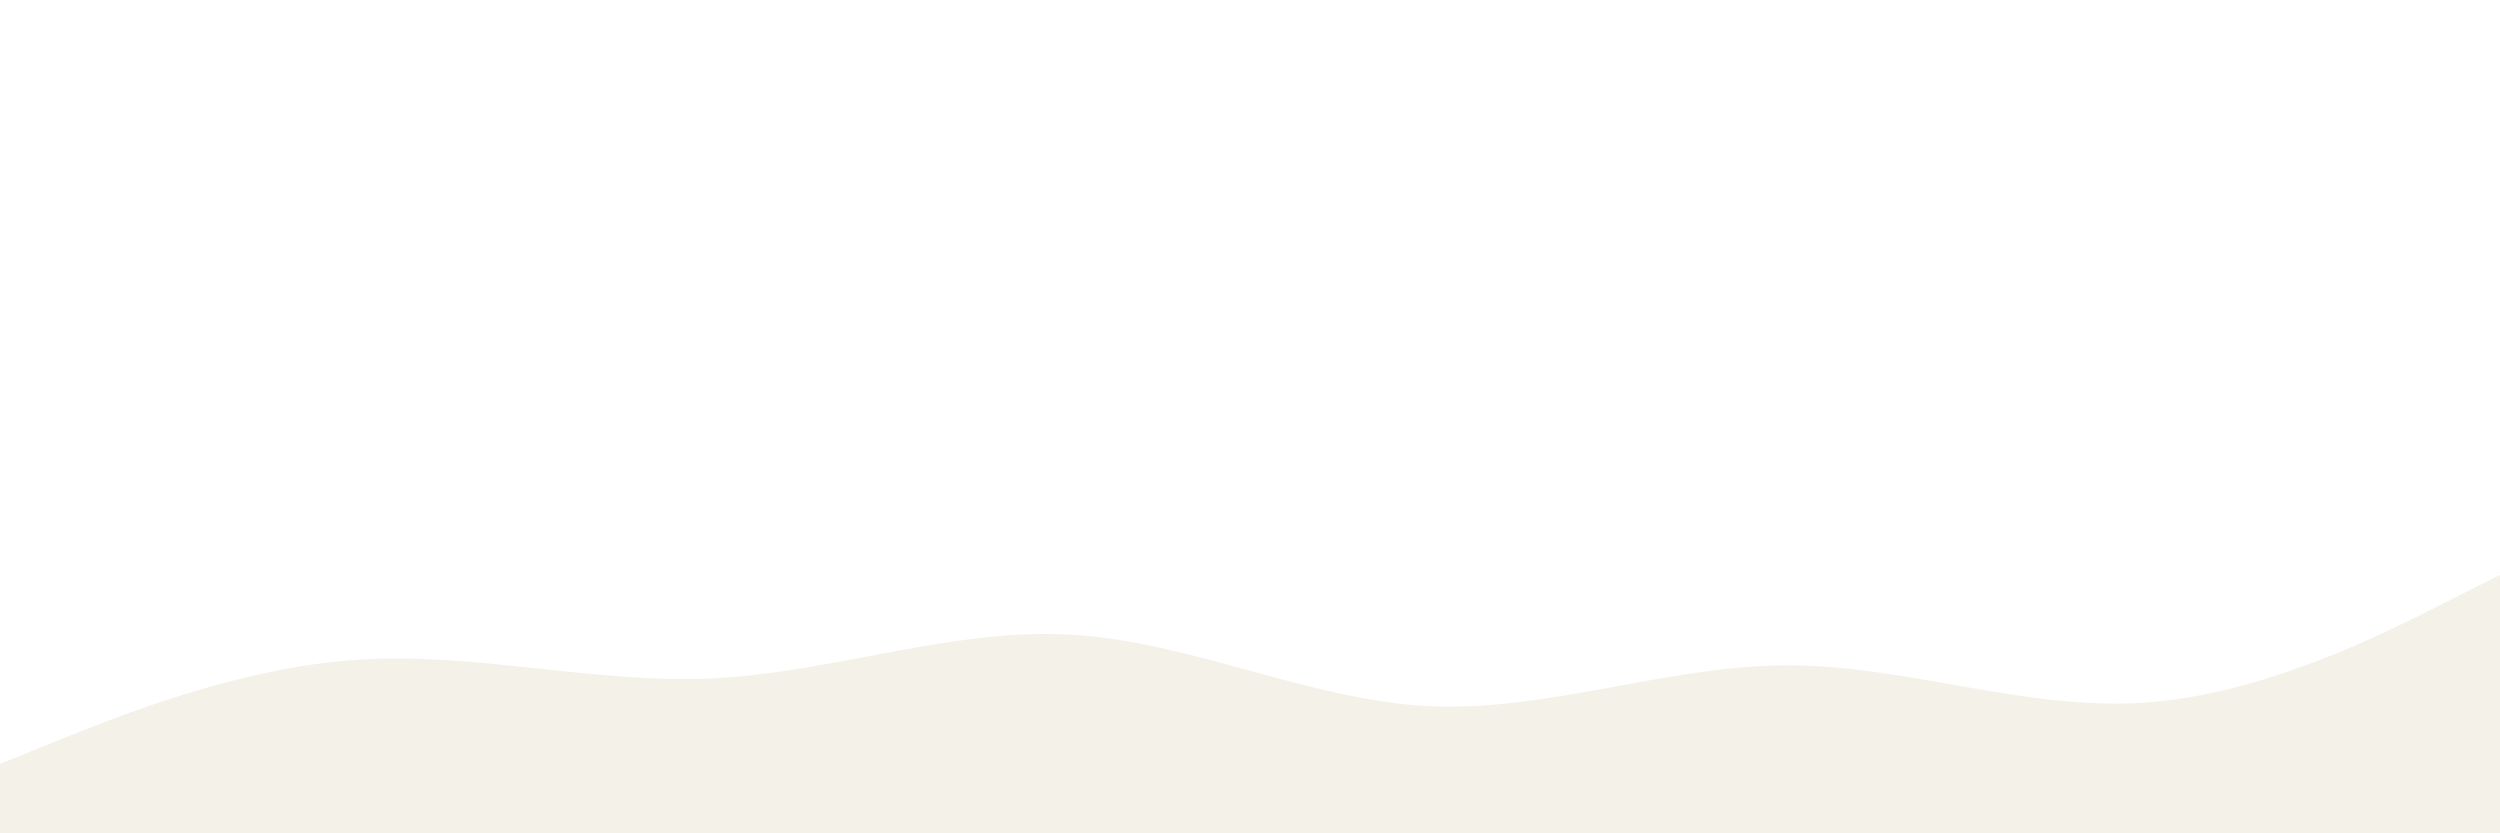 <svg id="visual" viewBox="0 0 900 300" width="900" height="300" xmlns="http://www.w3.org/2000/svg" xmlns:xlink="http://www.w3.org/1999/xlink" version="1.1"><rect x="0" y="0" width="900" height="300" fill="#F4F1E9"></rect><path d="M0 275L21.5 266.3C43 257.7 86 240.3 128.8 237.5C171.7 234.7 214.3 246.3 257.2 244.2C300 242 343 226 385.8 228.5C428.7 231 471.3 252 514.2 254.2C557 256.3 600 239.7 642.8 239.5C685.7 239.3 728.3 255.7 771.2 253C814 250.3 857 228.7 878.5 217.8L900 207L900 0L878.5 0C857 0 814 0 771.2 0C728.3 0 685.7 0 642.8 0C600 0 557 0 514.2 0C471.3 0 428.7 0 385.8 0C343 0 300 0 257.2 0C214.3 0 171.7 0 128.8 0C86 0 43 0 21.5 0L0 0Z" fill="#FFF" stroke-linecap="round" stroke-linejoin="miter"></path></svg>